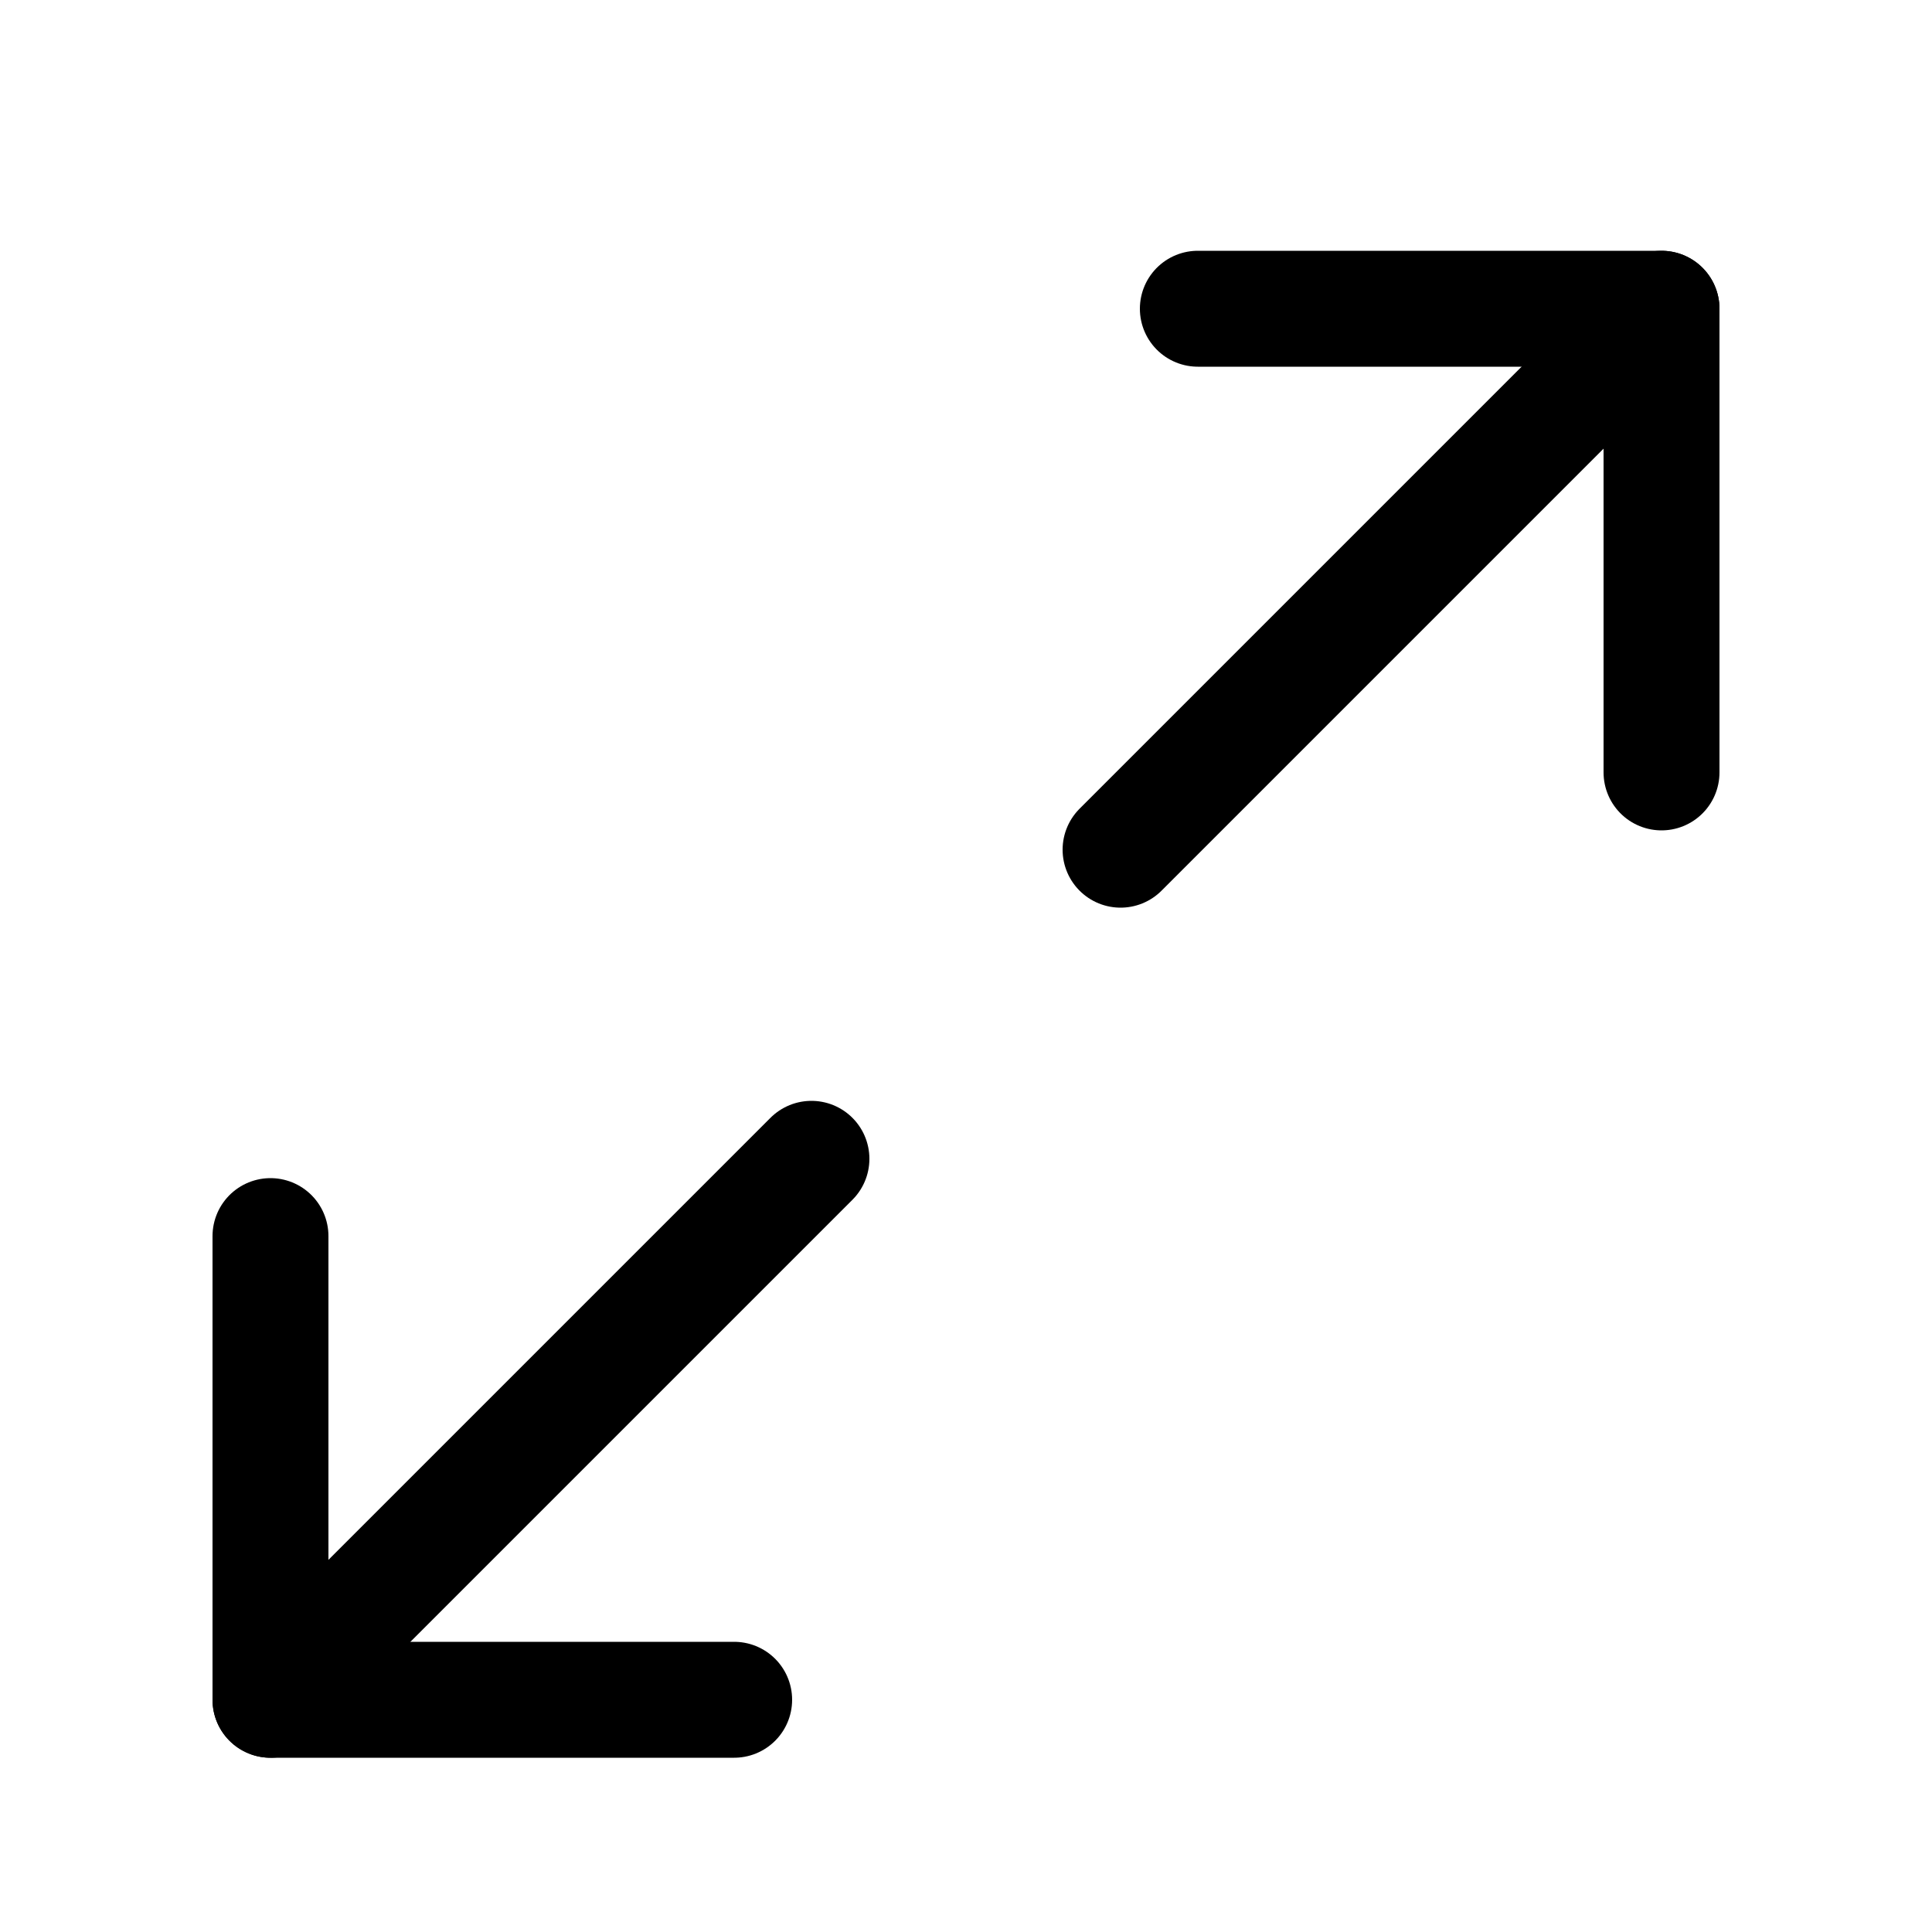 <svg width="25" height="25" viewBox="0 0 25 25" fill="none" xmlns="http://www.w3.org/2000/svg">
<path d="M15.5 3.995H21.5V9.995" stroke="black" stroke-width="1.5" stroke-linecap="round" stroke-linejoin="round"/>
<path d="M9.5 21.995H3.5V15.995" stroke="black" stroke-width="1.5" stroke-linecap="round" stroke-linejoin="round"/>
<path d="M21.5 3.995L14.5 10.995" stroke="black" stroke-width="1.5" stroke-linecap="round" stroke-linejoin="round"/>
<path d="M3.5 21.995L10.5 14.995" stroke="black" stroke-width="1.5" stroke-linecap="round" stroke-linejoin="round"/>
</svg>
